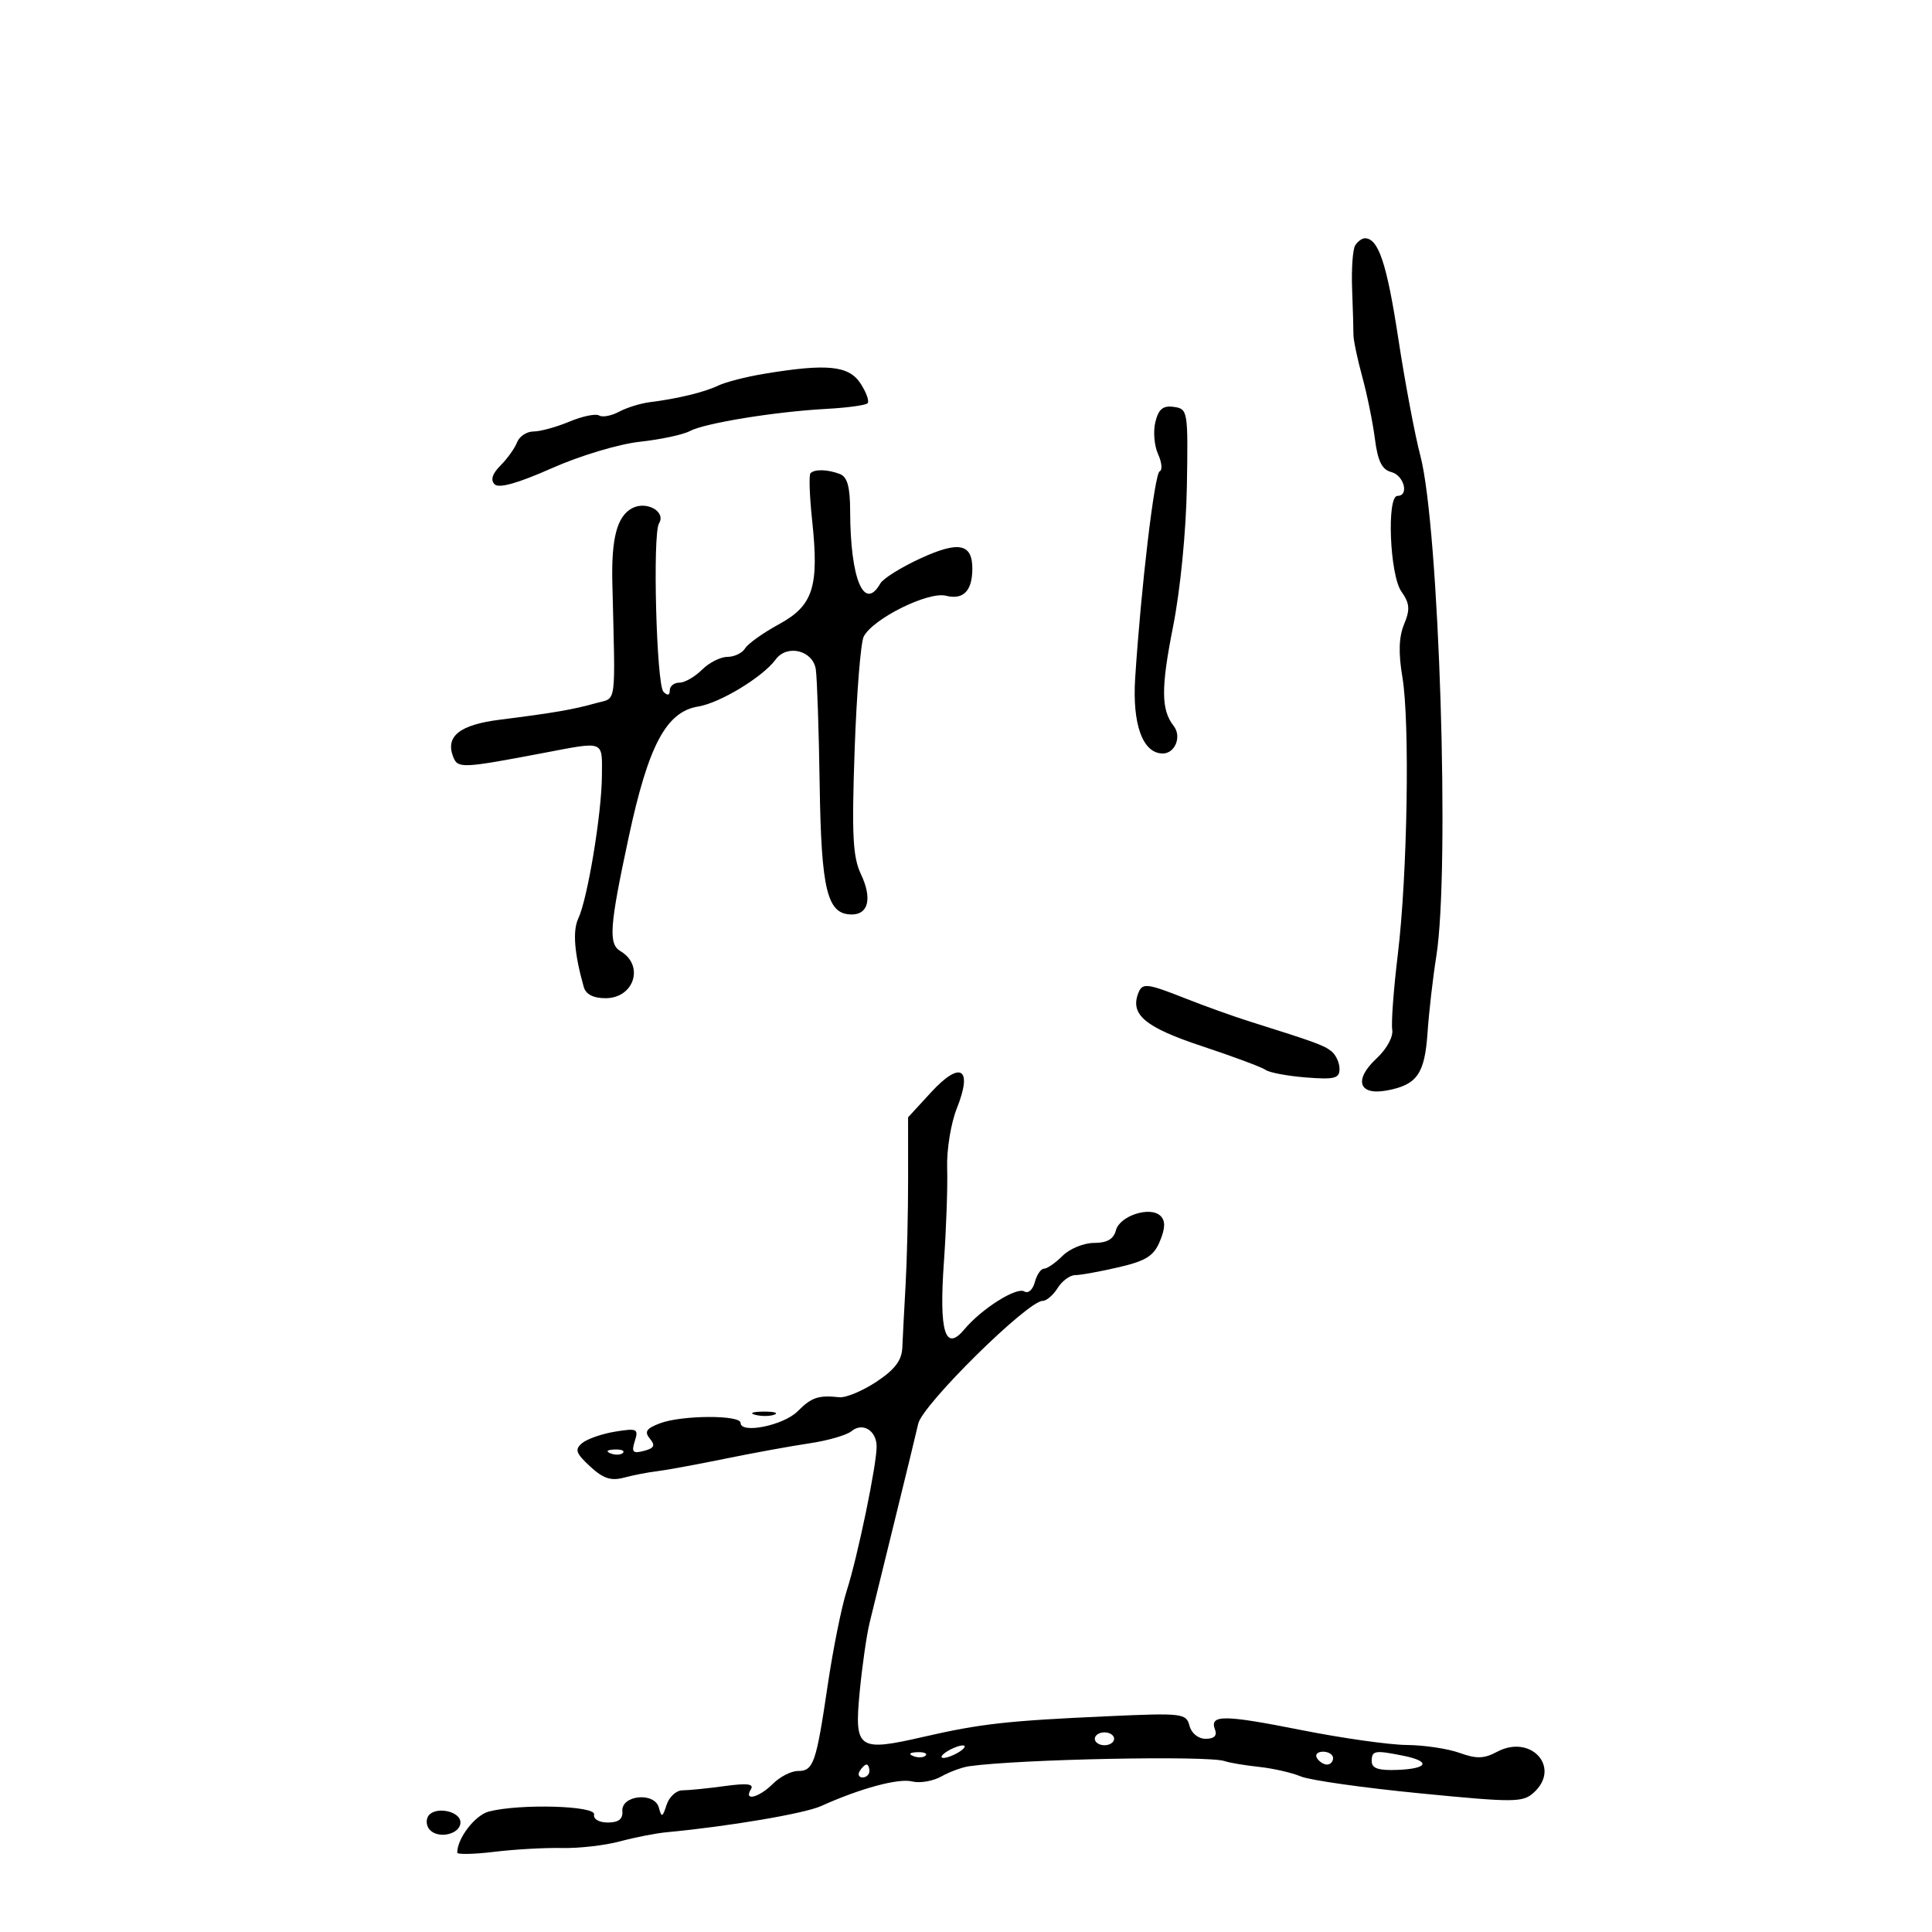 <svg xmlns="http://www.w3.org/2000/svg" width="300" height="300" viewBox="0 0 300 300" version="1.1">
	<path d="M 210.430 38.113 C 210.052 38.725, 209.838 41.763, 209.955 44.863 C 210.072 47.963, 210.166 51.175, 210.164 52 C 210.162 52.825, 210.777 55.750, 211.530 58.500 C 212.283 61.250, 213.168 65.590, 213.495 68.145 C 213.941 71.619, 214.584 72.919, 216.046 73.302 C 218.024 73.819, 218.844 77, 217 77 C 215.307 77, 215.801 89.271, 217.597 91.835 C 218.906 93.704, 218.984 94.625, 218.025 96.940 C 217.211 98.904, 217.131 101.399, 217.761 105.132 C 218.940 112.122, 218.548 135.859, 217.049 148.235 C 216.400 153.590, 216.011 158.832, 216.185 159.886 C 216.366 160.988, 215.335 162.882, 213.760 164.344 C 210.175 167.670, 210.958 170.140, 215.340 169.330 C 220.040 168.461, 221.231 166.767, 221.670 160.328 C 221.889 157.123, 222.500 151.800, 223.027 148.500 C 225.166 135.104, 223.467 81.766, 220.550 70.756 C 219.713 67.597, 218.166 59.371, 217.112 52.476 C 215.341 40.897, 214.038 37, 211.937 37 C 211.486 37, 210.808 37.501, 210.430 38.113 M 118.530 58.066 C 115.797 58.523, 112.647 59.336, 111.530 59.873 C 109.394 60.900, 105.262 61.902, 100.888 62.453 C 99.452 62.634, 97.305 63.302, 96.118 63.937 C 94.930 64.573, 93.538 64.832, 93.023 64.514 C 92.509 64.197, 90.438 64.626, 88.422 65.468 C 86.406 66.311, 83.897 67, 82.846 67 C 81.796 67, 80.648 67.753, 80.295 68.674 C 79.942 69.594, 78.786 71.214, 77.726 72.274 C 76.441 73.559, 76.133 74.533, 76.801 75.201 C 77.469 75.869, 80.414 75.042, 85.651 72.717 C 90.057 70.762, 96.068 68.954, 99.355 68.596 C 102.575 68.245, 106.067 67.499, 107.114 66.939 C 109.428 65.700, 120.387 63.919, 128.328 63.491 C 131.533 63.319, 134.407 62.927, 134.713 62.620 C 135.020 62.313, 134.525 60.923, 133.612 59.531 C 131.790 56.750, 128.382 56.419, 118.530 58.066 M 179.408 65.509 C 179.044 66.960, 179.230 69.210, 179.822 70.508 C 180.413 71.806, 180.526 73.010, 180.073 73.184 C 179.278 73.489, 177.169 91.296, 176.269 105.297 C 175.806 112.505, 177.452 117, 180.554 117 C 182.471 117, 183.525 114.360, 182.256 112.737 C 180.283 110.213, 180.260 106.853, 182.153 97.298 C 183.286 91.577, 184.178 82.506, 184.297 75.500 C 184.495 63.802, 184.444 63.492, 182.285 63.185 C 180.601 62.946, 179.912 63.502, 179.408 65.509 M 125.855 73.478 C 125.593 73.741, 125.705 77.021, 126.105 80.768 C 127.211 91.119, 126.285 94.029, 120.960 96.929 C 118.507 98.265, 116.140 99.953, 115.700 100.679 C 115.260 101.406, 114.023 102, 112.950 102 C 111.878 102, 110.100 102.900, 109 104 C 107.900 105.100, 106.325 106, 105.500 106 C 104.675 106, 104 106.540, 104 107.200 C 104 107.982, 103.659 108.059, 103.022 107.422 C 101.932 106.332, 101.312 82.922, 102.330 81.274 C 103.459 79.448, 100.388 77.722, 98.145 78.922 C 95.819 80.167, 94.917 83.579, 95.084 90.500 C 95.557 110.146, 95.818 108.256, 92.500 109.195 C 89.055 110.171, 85.893 110.715, 77.603 111.758 C 71.388 112.540, 69.141 114.319, 70.359 117.493 C 71.075 119.360, 71.696 119.334, 84.500 116.899 C 93.972 115.099, 93.504 114.911, 93.464 120.500 C 93.422 126.384, 91.234 139.584, 89.795 142.631 C 88.897 144.534, 89.177 148.047, 90.642 153.250 C 90.966 154.401, 92.127 155, 94.032 155 C 98.470 155, 100.089 149.908, 96.353 147.700 C 94.449 146.575, 94.639 143.907, 97.616 130.025 C 100.686 115.710, 103.449 110.513, 108.423 109.706 C 111.805 109.157, 118.466 105.112, 120.446 102.405 C 122.208 99.996, 126.233 100.983, 126.677 103.934 C 126.879 105.273, 127.150 113.373, 127.280 121.934 C 127.529 138.311, 128.447 142, 132.272 142 C 134.871 142, 135.445 139.458, 133.684 135.742 C 132.420 133.075, 132.247 129.661, 132.707 116.500 C 133.014 107.700, 133.649 99.755, 134.118 98.844 C 135.541 96.077, 144.122 91.814, 146.876 92.505 C 149.570 93.181, 150.960 91.783, 150.985 88.372 C 151.013 84.411, 148.912 83.966, 142.994 86.678 C 139.972 88.062, 137.140 89.826, 136.700 90.597 C 134.173 95.030, 132.034 89.903, 132.011 79.357 C 132.003 75.597, 131.575 74.051, 130.418 73.607 C 128.520 72.879, 126.511 72.822, 125.855 73.478 M 176.738 154.250 C 175.477 157.566, 177.854 159.536, 186.626 162.443 C 191.507 164.061, 195.968 165.724, 196.540 166.140 C 197.112 166.556, 199.924 167.081, 202.790 167.307 C 207.227 167.657, 208 167.460, 208 165.981 C 208 165.026, 207.438 163.797, 206.750 163.249 C 205.557 162.299, 204.336 161.854, 194 158.598 C 191.525 157.819, 187.121 156.240, 184.213 155.090 C 178.046 152.652, 177.375 152.577, 176.738 154.250 M 144.572 169.619 L 141.005 173.500 141.011 183 C 141.014 188.225, 140.839 195.650, 140.621 199.500 C 140.404 203.350, 140.175 207.731, 140.113 209.236 C 140.030 211.246, 138.961 212.659, 136.084 214.563 C 133.931 215.988, 131.343 217.068, 130.334 216.962 C 127.060 216.619, 126.035 216.965, 123.848 219.152 C 121.663 221.337, 115 222.693, 115 220.952 C 115 219.685, 105.835 219.732, 102.456 221.017 C 100.351 221.817, 100.023 222.323, 100.912 223.394 C 101.794 224.457, 101.590 224.874, 99.980 225.295 C 98.262 225.744, 98.027 225.489, 98.574 223.768 C 99.176 221.869, 98.929 221.750, 95.526 222.302 C 93.488 222.633, 91.183 223.433, 90.403 224.080 C 89.209 225.071, 89.402 225.643, 91.625 227.704 C 93.652 229.582, 94.873 229.987, 96.883 229.449 C 98.322 229.063, 100.625 228.616, 102 228.456 C 103.375 228.295, 108.100 227.427, 112.500 226.526 C 116.900 225.624, 122.833 224.542, 125.685 224.120 C 128.537 223.698, 131.477 222.849, 132.219 222.233 C 133.937 220.807, 136.094 222.109, 136.122 224.590 C 136.152 227.361, 133.173 241.747, 131.480 247 C 130.683 249.475, 129.357 256.054, 128.534 261.620 C 126.728 273.830, 126.322 275, 123.893 275 C 122.852 275, 121.100 275.900, 120 277 C 117.851 279.149, 115.418 279.751, 116.597 277.843 C 117.121 276.995, 116.028 276.861, 112.517 277.343 C 109.879 277.704, 106.936 278, 105.977 278 C 105.018 278, 103.908 279.012, 103.511 280.250 C 102.879 282.216, 102.728 282.272, 102.309 280.692 C 101.654 278.215, 96.439 278.728, 96.639 281.250 C 96.735 282.467, 96.050 283, 94.389 283 C 93.011 283, 92.106 282.471, 92.250 281.750 C 92.523 280.385, 80.749 280.054, 75.921 281.291 C 73.777 281.841, 71 285.441, 71 287.671 C 71 287.988, 73.587 287.933, 76.750 287.549 C 79.912 287.165, 84.647 286.899, 87.271 286.958 C 89.895 287.018, 93.937 286.555, 96.255 285.931 C 98.572 285.307, 101.825 284.669, 103.484 284.513 C 113.158 283.605, 124.905 281.614, 127.500 280.443 C 133.601 277.691, 139.518 276.092, 141.635 276.623 C 142.833 276.924, 144.868 276.578, 146.157 275.854 C 147.446 275.130, 149.400 274.411, 150.500 274.257 C 158.316 273.158, 187.612 272.571, 190.157 273.462 C 190.896 273.720, 193.300 274.125, 195.500 274.361 C 197.700 274.598, 200.625 275.266, 202 275.847 C 203.375 276.427, 211.660 277.603, 220.411 278.460 C 235.172 279.906, 236.455 279.899, 238.161 278.354 C 242.461 274.462, 237.723 269.205, 232.456 272.024 C 230.439 273.103, 229.266 273.136, 226.643 272.188 C 224.836 271.535, 221.140 270.982, 218.429 270.959 C 215.718 270.937, 208.325 269.889, 202 268.630 C 189.980 266.239, 187.768 266.231, 188.670 268.583 C 189.027 269.513, 188.530 270, 187.224 270 C 186.066 270, 185.012 269.153, 184.703 267.974 C 184.197 266.038, 183.624 265.972, 171.837 266.504 C 156.363 267.202, 152.256 267.663, 143.397 269.696 C 133.219 272.033, 132.642 271.628, 133.489 262.743 C 133.869 258.759, 134.561 253.925, 135.027 252 C 135.493 250.075, 137.261 242.875, 138.956 236 C 140.650 229.125, 142.283 222.404, 142.584 221.064 C 143.249 218.104, 159.568 202, 161.902 202 C 162.496 202, 163.545 201.100, 164.232 200 C 164.919 198.900, 166.147 198, 166.961 198 C 167.775 198, 170.804 197.451, 173.691 196.780 C 177.963 195.786, 179.159 195.032, 180.114 192.724 C 180.949 190.708, 180.979 189.579, 180.218 188.818 C 178.641 187.241, 173.873 188.772, 173.278 191.046 C 172.920 192.415, 171.903 193, 169.883 193 C 168.298 193, 166.100 193.900, 165 195 C 163.900 196.100, 162.602 197, 162.117 197 C 161.631 197, 160.986 197.945, 160.684 199.101 C 160.379 200.266, 159.657 200.906, 159.060 200.537 C 157.854 199.792, 152.414 203.227, 149.757 206.411 C 146.764 209.999, 145.798 206.847, 146.567 196 C 146.937 190.775, 147.165 184.198, 147.074 181.385 C 146.982 178.539, 147.654 174.407, 148.589 172.070 C 151.085 165.830, 149.143 164.645, 144.572 169.619 M 117.269 219.693 C 118.242 219.947, 119.592 219.930, 120.269 219.656 C 120.946 219.382, 120.150 219.175, 118.500 219.195 C 116.850 219.215, 116.296 219.439, 117.269 219.693 M 94.813 225.683 C 95.534 225.972, 96.397 225.936, 96.729 225.604 C 97.061 225.272, 96.471 225.036, 95.417 225.079 C 94.252 225.127, 94.015 225.364, 94.813 225.683 M 170 270 C 170 270.550, 170.675 271, 171.500 271 C 172.325 271, 173 270.550, 173 270 C 173 269.450, 172.325 269, 171.500 269 C 170.675 269, 170 269.450, 170 270 M 147 272 C 146.175 272.533, 145.950 272.969, 146.500 272.969 C 147.050 272.969, 148.175 272.533, 149 272 C 149.825 271.467, 150.050 271.031, 149.500 271.031 C 148.950 271.031, 147.825 271.467, 147 272 M 141.813 272.683 C 142.534 272.972, 143.397 272.936, 143.729 272.604 C 144.061 272.272, 143.471 272.036, 142.417 272.079 C 141.252 272.127, 141.015 272.364, 141.813 272.683 M 204.500 273 C 204.840 273.550, 205.541 274, 206.059 274 C 206.577 274, 207 273.550, 207 273 C 207 272.450, 206.298 272, 205.441 272 C 204.584 272, 204.160 272.450, 204.500 273 M 213 273.493 C 213 274.594, 214.050 274.944, 217 274.829 C 221.775 274.642, 222.230 273.496, 217.875 272.625 C 213.443 271.739, 213 271.818, 213 273.493 M 133.500 275 C 133.160 275.550, 133.359 276, 133.941 276 C 134.523 276, 135 275.550, 135 275 C 135 274.450, 134.802 274, 134.559 274 C 134.316 274, 133.840 274.450, 133.500 275 M 66.481 282.030 C 66.093 282.659, 66.227 283.627, 66.781 284.181 C 68.202 285.602, 71.500 284.767, 71.500 282.986 C 71.500 281.188, 67.476 280.422, 66.481 282.030" stroke="none" fill="black" fill-rule="evenodd"/>
</svg>